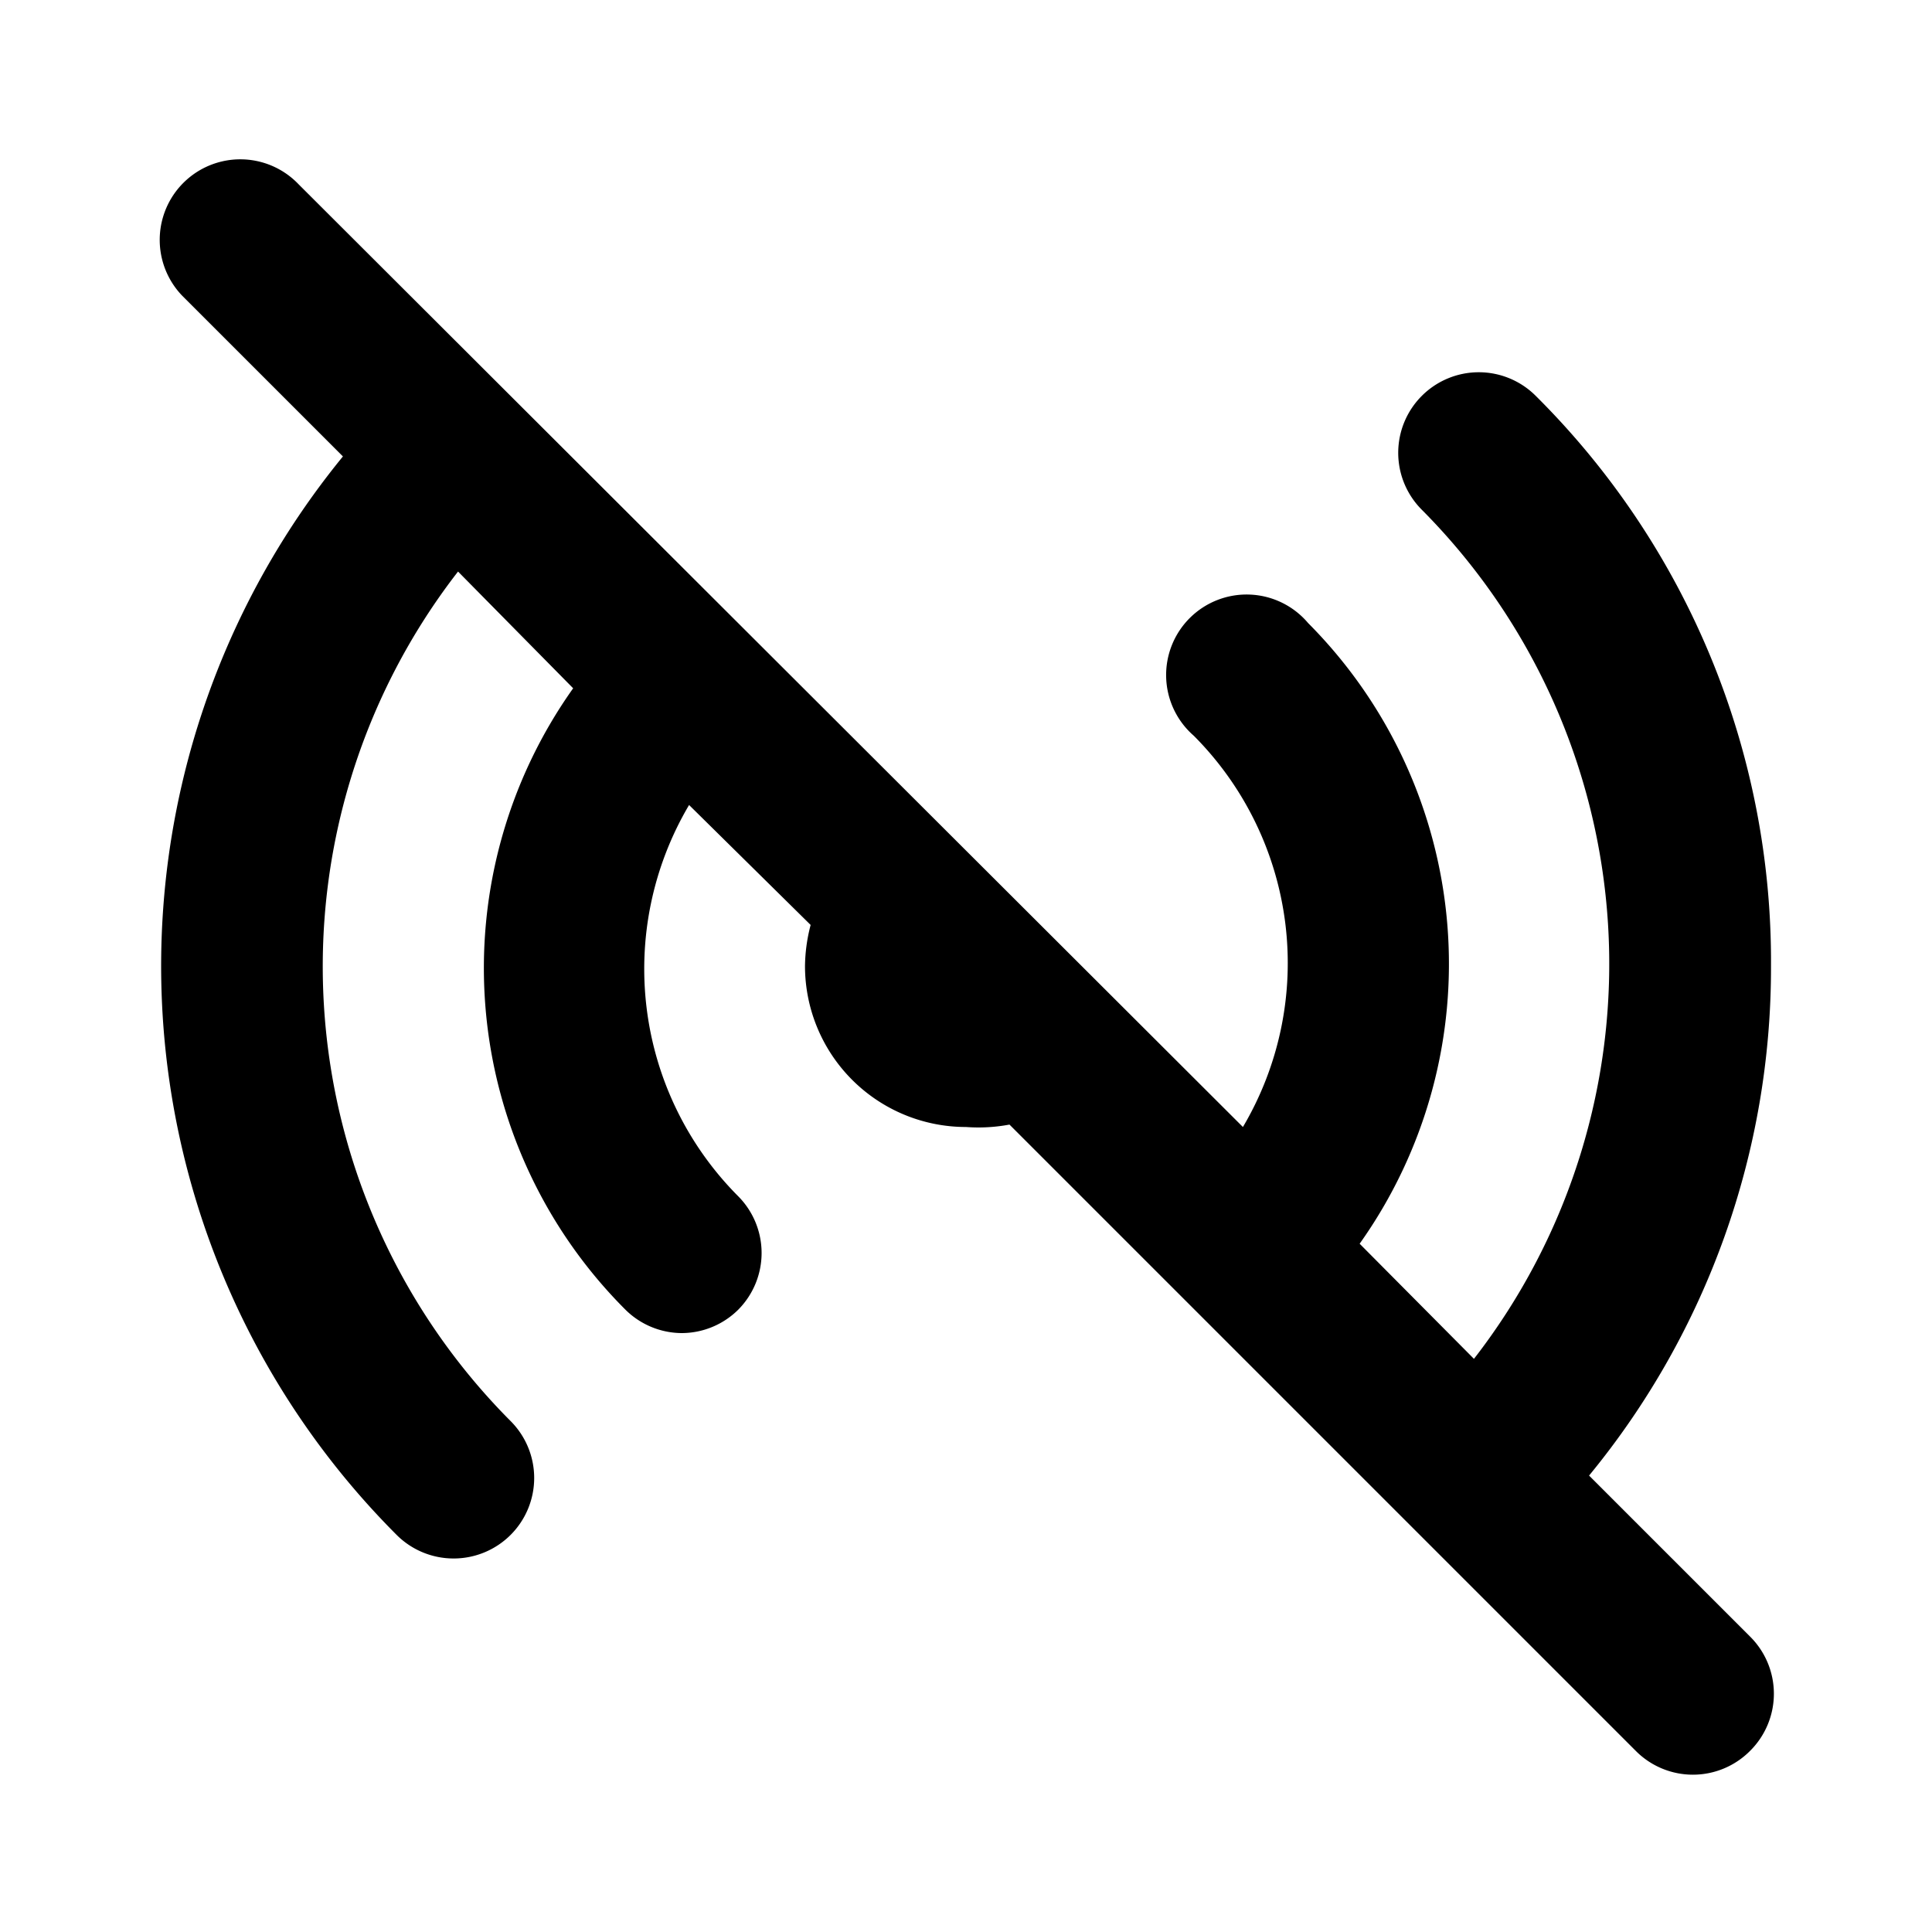 <svg id="Layer_1" data-name="Layer 1" xmlns="http://www.w3.org/2000/svg" viewBox="0 0 24 24"><title>Offline</title><path d="M22,12a9.93,9.93,0,0,1-2.26,6.33l2,2a1,1,0,0,1,0,1.42,1,1,0,0,1-1.42,0l-7.78-7.78A2.09,2.09,0,0,1,12,14a2,2,0,0,1-2-2,2.09,2.09,0,0,1,.07-.51L8.56,10a4,4,0,0,0,.61,4.86,1,1,0,0,1,0,1.41,1,1,0,0,1-.7.29,1,1,0,0,1-.71-.3,6,6,0,0,1-.64-7.71L5.69,7.1a8,8,0,0,0,.65,10.55,1,1,0,0,1-.7,1.71,1,1,0,0,1-.71-.29,10,10,0,0,1-.67-13.4l-2-2A1,1,0,0,1,3.71,2.29L15.44,14a4,4,0,0,0-.61-4.86,1,1,0,1,1,1.42-1.4,6,6,0,0,1,.64,7.71l1.42,1.43a8,8,0,0,0-.65-10.55,1,1,0,0,1,0-1.41,1,1,0,0,1,1.42,0A9.9,9.9,0,0,1,22,12Z"/></svg>